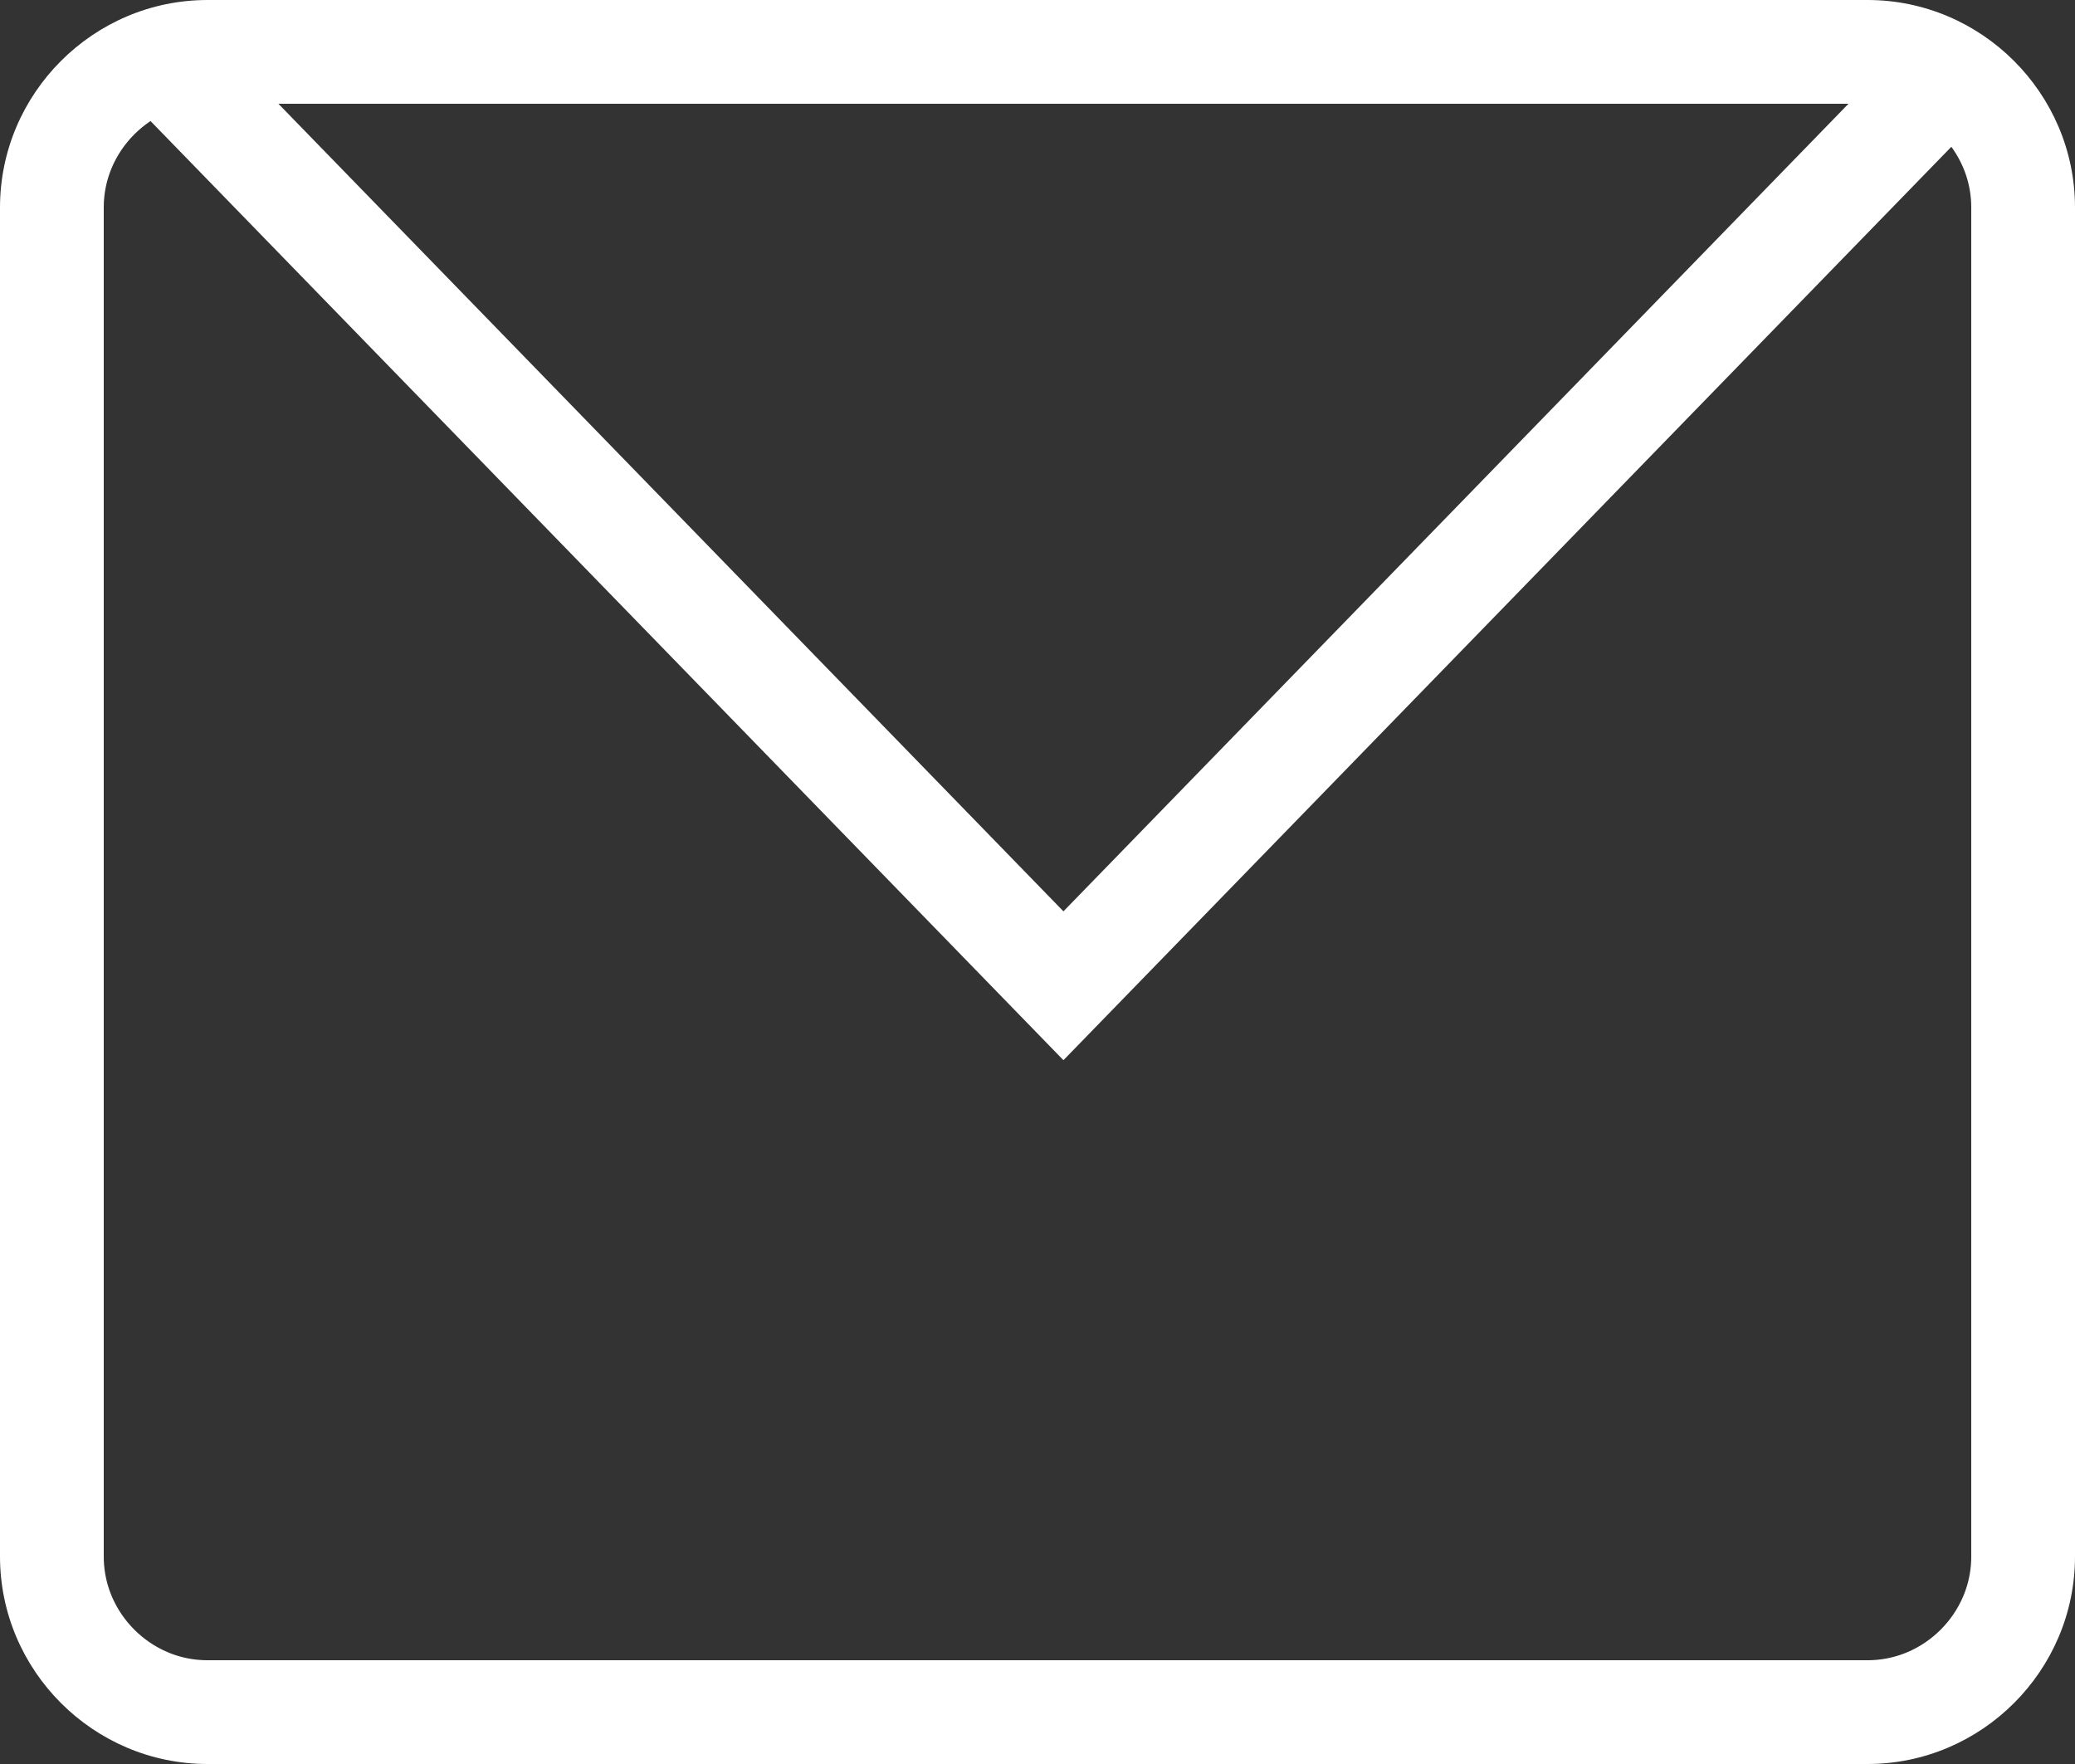 <svg id="Слой_1" xmlns="http://www.w3.org/2000/svg" xmlns:xlink="http://www.w3.org/1999/xlink" viewBox="0 0 40 34"><rect x="0" y="0" width="40" height="34" fill="#333333" stroke="none"/><style>.st1{fill-rule:evenodd;clip-rule:evenodd;fill:none}</style><defs><path id="SVGID_1_" d="M0 4c0-2.2 1.8-4 4-4h32c2.2 0 4 1.8 4 4v26c0 2.2-1.8 4-4 4H4c-2.2 0-4-1.8-4-4V4z"/></defs><clipPath id="SVGID_2_"><use xlink:href="#SVGID_1_" overflow="visible"/></clipPath><path d="M0 4c0-2.2 1.8-4 4-4h32c2.2 0 4 1.8 4 4v26c0 2.2-1.8 4-4 4H4c-2.2 0-4-1.8-4-4V4z" clip-path="url(#SVGID_2_)" fill="none" stroke="#fff" stroke-width="4" stroke-linecap="round" stroke-miterlimit="10"/><path class="st1" d="M-95-782h750V552H-95z"/><path fill="none" stroke="#fff" stroke-width="2" stroke-miterlimit="10" d="M38 1L20.5 19 3 1"/><path class="st1" d="M-95-782h750V552H-95z"/></svg>